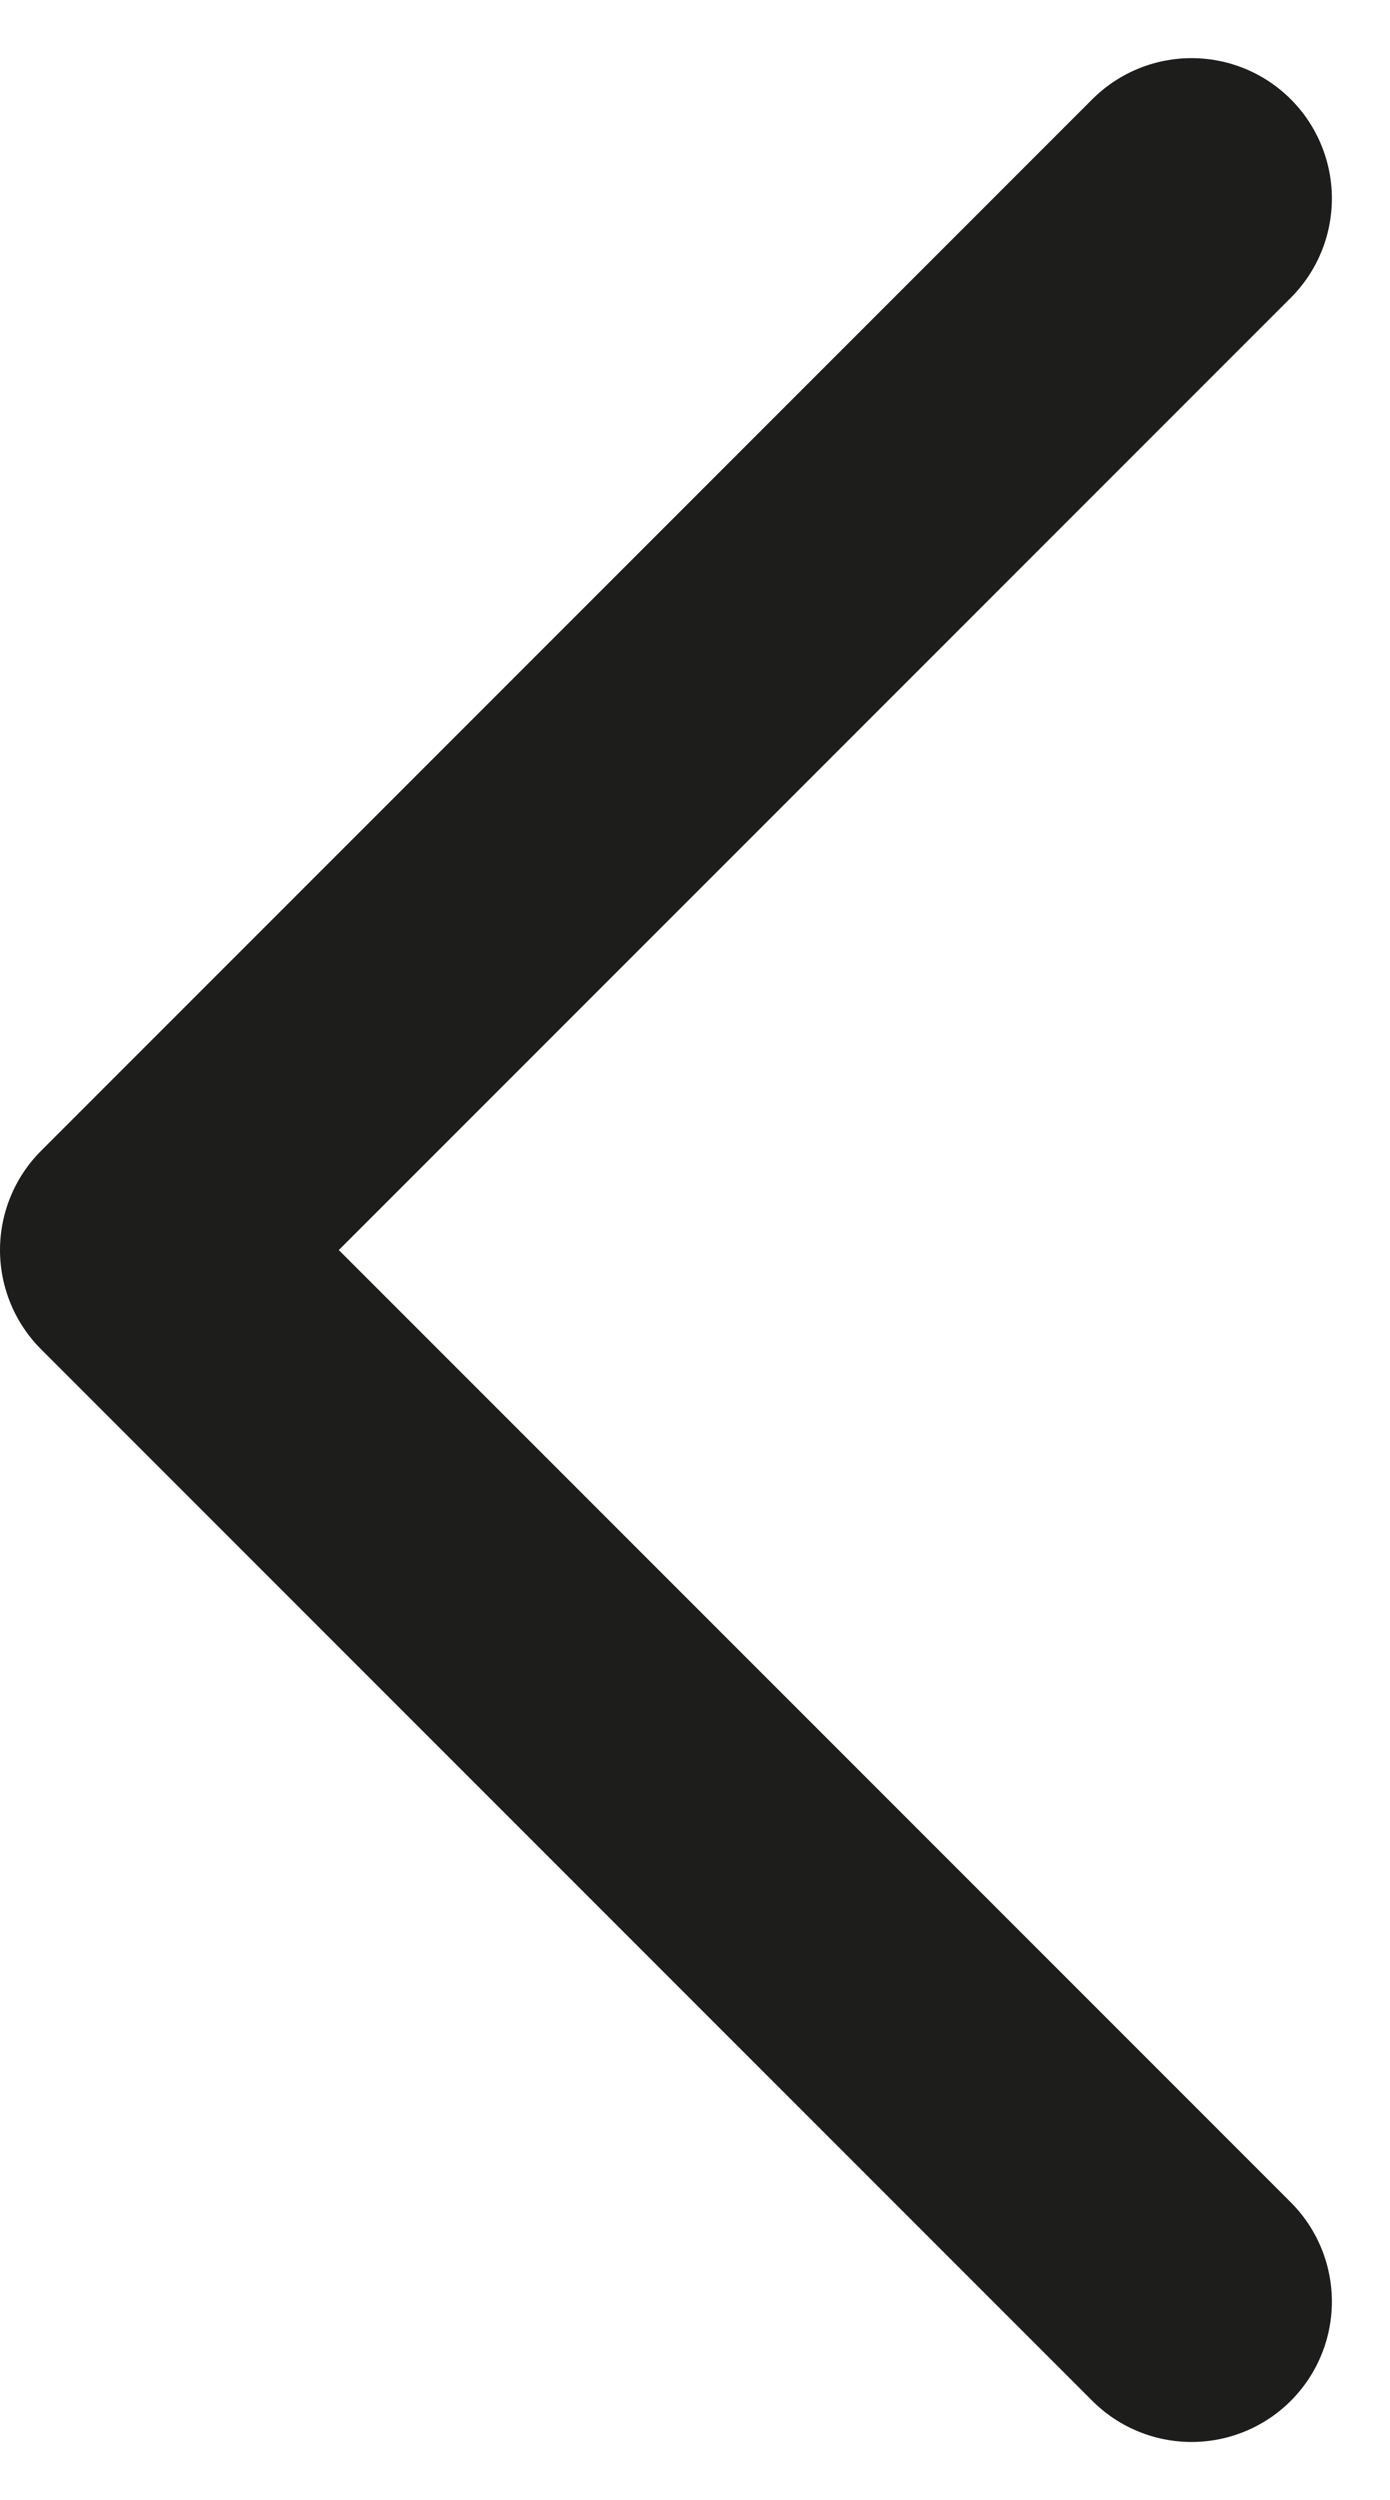 <svg xmlns="http://www.w3.org/2000/svg" width="8.419" height="15.138" viewBox="0 0 8.419 15.138">
  <path id="Tracciato_748" data-name="Tracciato 748" d="M989.867,704.234l-6.367-6.367,6.367-6.367" transform="translate(-982.65 -690.298)" fill="none" stroke="#1d1d1b" stroke-linecap="round" stroke-linejoin="round" stroke-width="1.7"/>
</svg>
